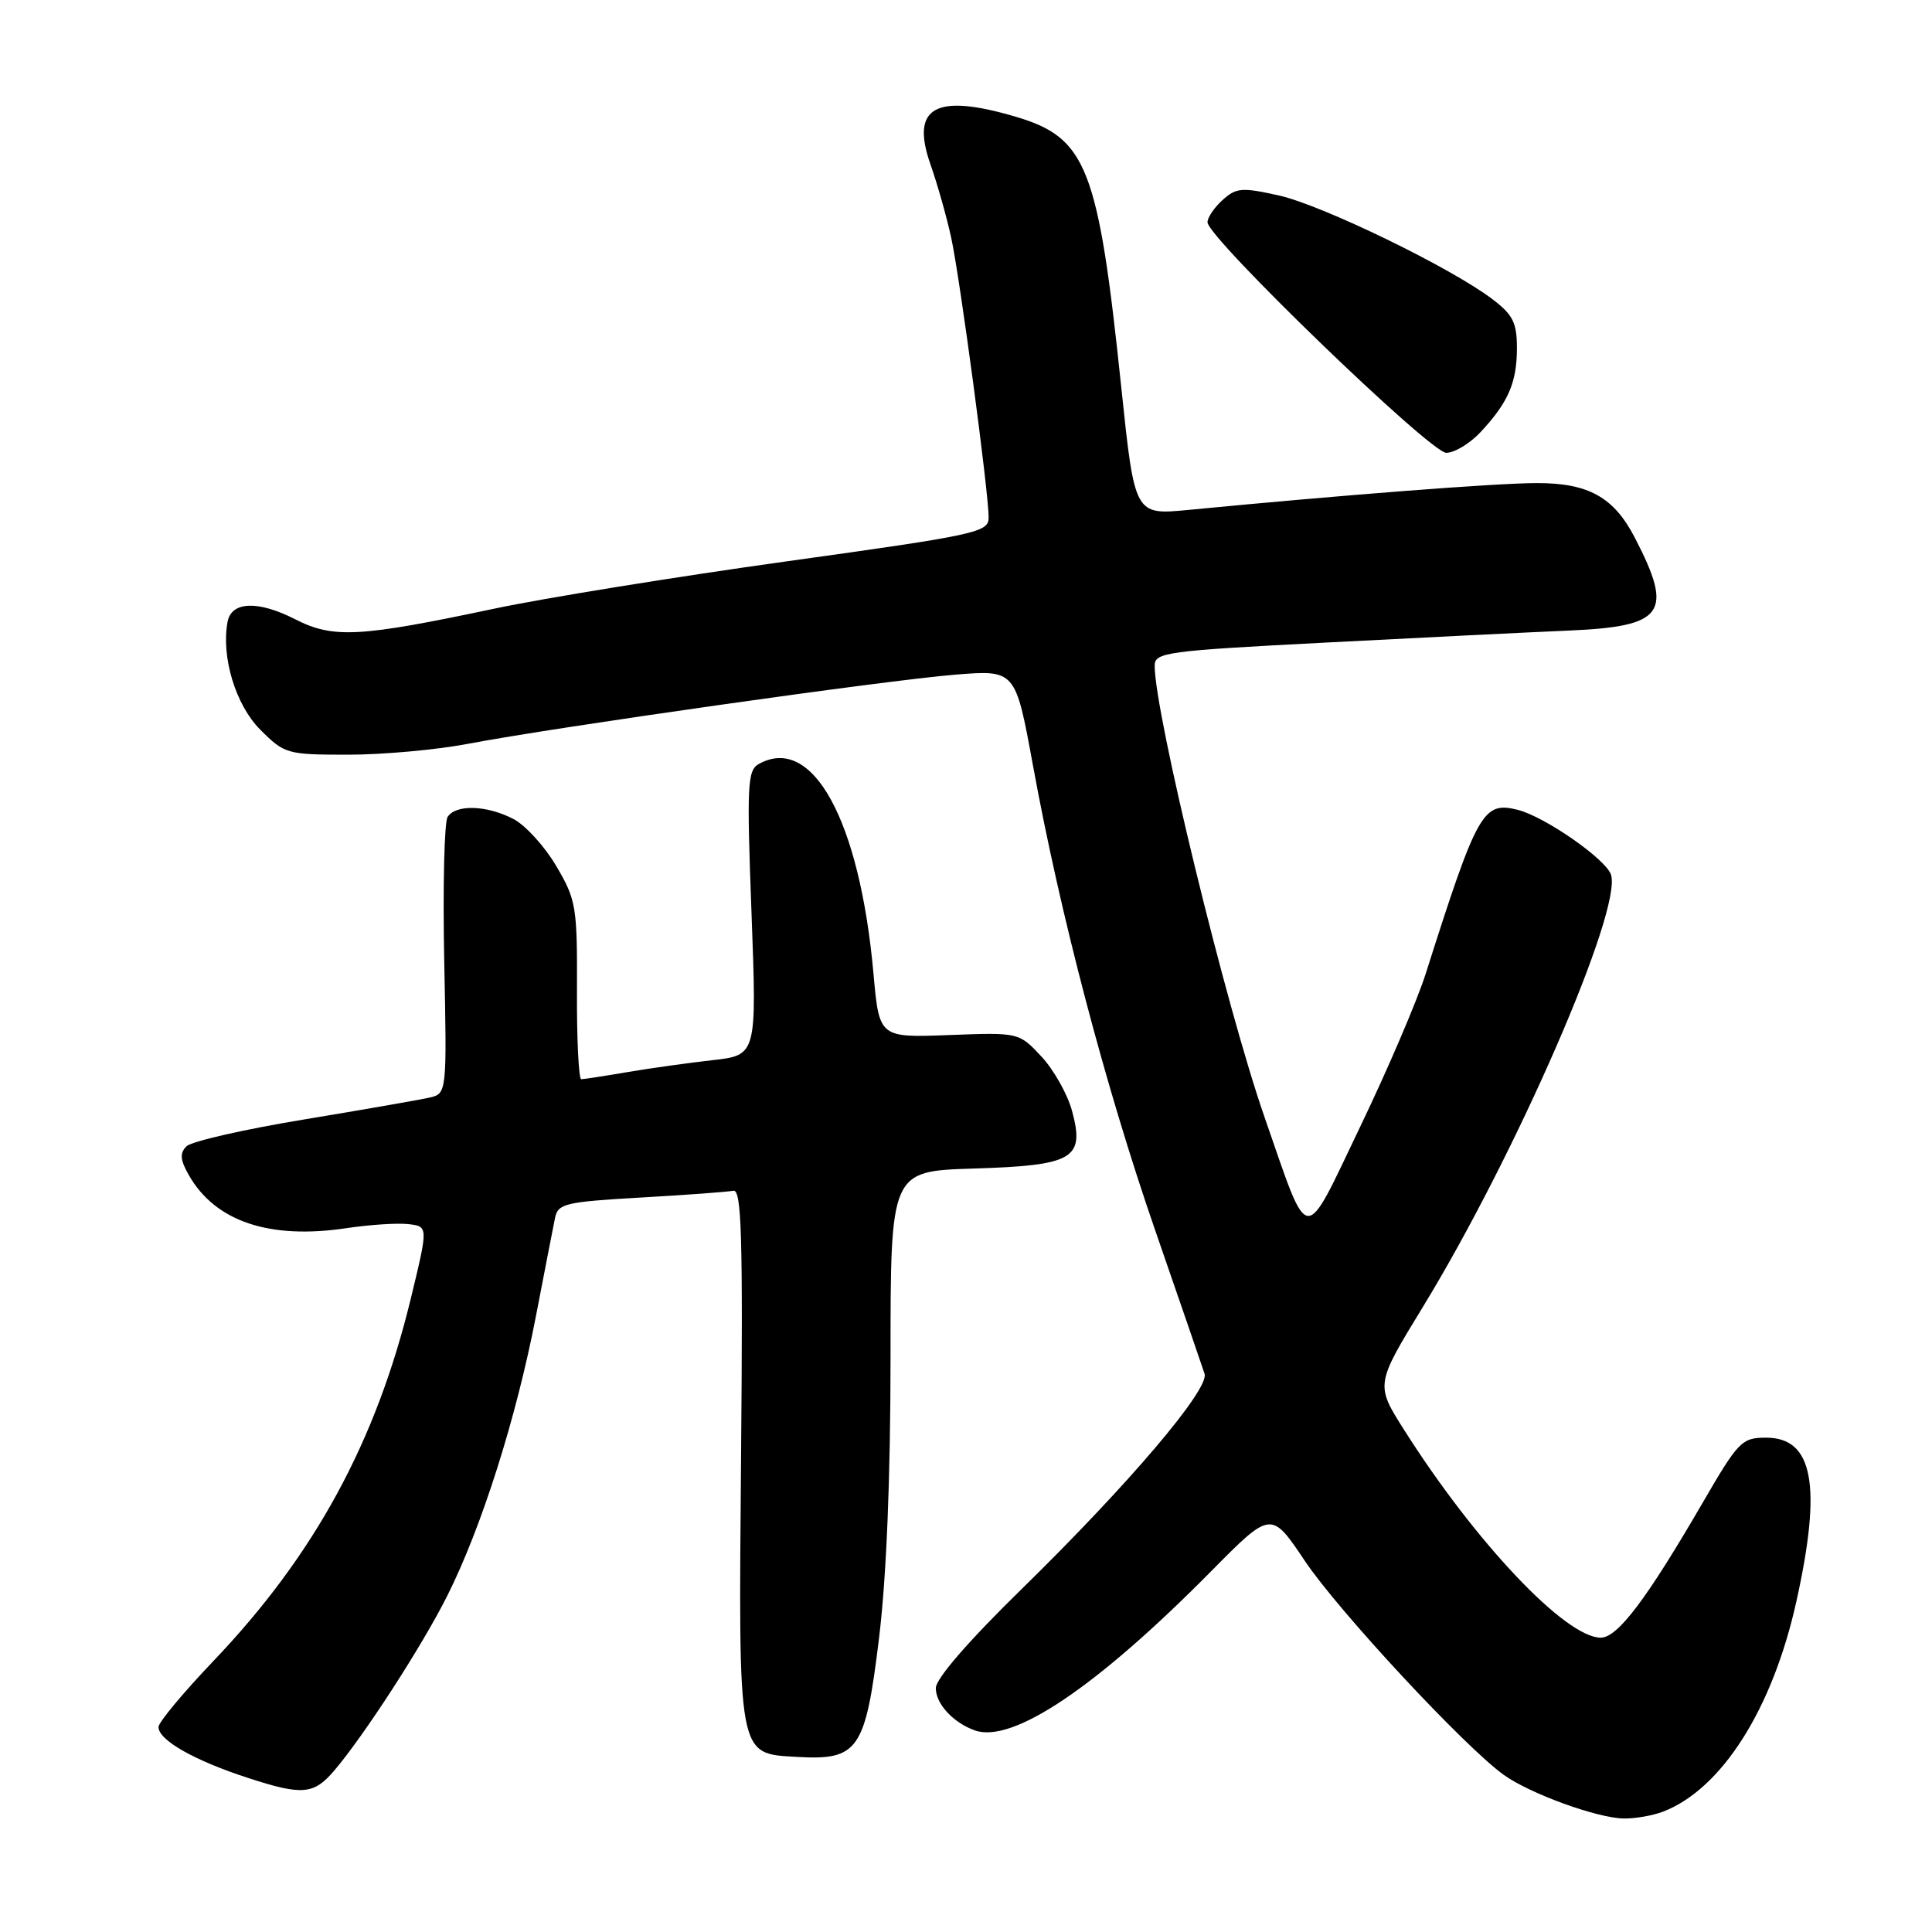 <?xml version="1.0" encoding="UTF-8" standalone="no"?>
<!DOCTYPE svg PUBLIC "-//W3C//DTD SVG 1.1//EN" "http://www.w3.org/Graphics/SVG/1.1/DTD/svg11.dtd" >
<svg xmlns="http://www.w3.org/2000/svg" xmlns:xlink="http://www.w3.org/1999/xlink" version="1.1" viewBox="0 0 256 256">
 <g >
 <path fill="currentColor"
d=" M 220.32 240.07 C 228.12 237.10 234.88 226.46 238.04 212.15 C 241.43 196.83 240.26 190.50 234.03 190.50 C 230.79 190.50 230.35 190.95 225.56 199.21 C 218.18 211.91 214.34 217.00 212.11 217.00 C 207.45 217.00 195.51 204.39 186.06 189.48 C 182.25 183.47 182.25 183.47 188.56 173.14 C 200.89 152.95 214.96 120.61 213.47 115.91 C 212.82 113.86 204.71 108.22 201.12 107.31 C 196.50 106.16 195.77 107.47 188.92 129.00 C 187.79 132.57 183.88 141.71 180.23 149.30 C 172.60 165.21 173.57 165.31 167.56 148.03 C 162.43 133.31 153.00 94.54 153.00 88.21 C 153.00 86.44 154.48 86.24 175.75 85.14 C 188.26 84.49 202.76 83.77 207.96 83.55 C 220.54 83.00 221.79 81.23 216.64 71.28 C 213.85 65.87 210.49 64.00 203.62 64.01 C 198.20 64.02 178.03 65.58 157.43 67.57 C 150.35 68.25 150.35 68.25 148.58 51.38 C 145.53 22.17 144.01 18.27 134.63 15.48 C 123.93 12.31 120.61 14.17 123.30 21.81 C 124.21 24.39 125.44 28.75 126.04 31.50 C 127.21 36.90 131.00 65.17 131.00 68.58 C 131.00 70.54 129.48 70.87 104.25 74.38 C 89.54 76.43 72.10 79.25 65.50 80.65 C 47.59 84.44 44.15 84.63 39.10 82.05 C 34.20 79.55 30.68 79.68 30.16 82.37 C 29.28 87.01 31.21 93.41 34.49 96.69 C 37.71 99.91 38.03 100.00 46.15 100.00 C 50.74 100.00 57.91 99.35 62.07 98.55 C 73.44 96.38 117.37 90.14 126.53 89.40 C 134.55 88.75 134.55 88.75 136.86 101.36 C 140.46 121.09 146.46 143.93 153.06 163.00 C 156.39 172.62 159.34 181.19 159.61 182.03 C 160.28 184.06 149.58 196.66 135.34 210.59 C 128.33 217.44 124.00 222.44 124.00 223.68 C 124.00 225.78 126.31 228.27 129.18 229.29 C 134.17 231.05 145.31 223.55 160.46 208.22 C 168.43 200.16 168.43 200.16 172.90 206.83 C 177.40 213.53 194.12 231.51 199.27 235.19 C 202.77 237.69 211.67 240.92 215.18 240.96 C 216.66 240.98 218.97 240.58 220.32 240.07 Z  M 44.29 234.61 C 48.25 229.96 55.92 218.11 59.24 211.50 C 63.82 202.40 68.43 187.83 71.03 174.31 C 72.18 168.36 73.30 162.56 73.54 161.40 C 73.93 159.48 74.85 159.26 84.90 158.68 C 90.91 158.34 96.43 157.93 97.17 157.78 C 98.26 157.55 98.45 163.72 98.20 192.50 C 97.85 233.21 97.68 232.33 105.61 232.80 C 113.74 233.27 114.67 231.92 116.48 217.03 C 117.46 208.99 118.00 195.79 118.00 179.87 C 118.00 155.18 118.00 155.18 128.97 154.84 C 142.25 154.43 143.76 153.55 142.06 147.23 C 141.46 145.00 139.63 141.75 137.99 139.99 C 135.01 136.80 135.01 136.80 125.75 137.15 C 116.50 137.50 116.50 137.50 115.74 129.00 C 113.91 108.66 107.66 97.25 100.53 101.24 C 99.04 102.08 98.94 104.04 99.58 121.00 C 100.28 139.82 100.28 139.82 94.39 140.48 C 91.15 140.85 86.05 141.56 83.07 142.07 C 80.08 142.58 77.36 143.00 77.02 143.00 C 76.68 143.00 76.42 137.71 76.45 131.25 C 76.50 120.15 76.35 119.24 73.71 114.76 C 72.18 112.15 69.61 109.33 68.01 108.51 C 64.47 106.68 60.40 106.56 59.31 108.25 C 58.87 108.94 58.67 117.47 58.86 127.20 C 59.22 144.91 59.22 144.91 56.86 145.45 C 55.56 145.74 48.06 147.05 40.20 148.35 C 32.33 149.65 25.36 151.24 24.71 151.89 C 23.80 152.80 23.87 153.68 25.01 155.69 C 28.52 161.86 35.71 164.28 45.96 162.73 C 48.97 162.28 52.62 162.04 54.09 162.20 C 56.75 162.50 56.75 162.50 54.45 172.00 C 49.84 191.05 41.68 206.05 28.26 220.11 C 24.27 224.30 21.00 228.22 21.00 228.84 C 21.00 230.58 25.77 233.29 32.94 235.61 C 40.07 237.93 41.58 237.79 44.29 234.61 Z  M 196.19 57.25 C 199.86 53.31 201.00 50.68 201.00 46.12 C 201.00 42.76 200.47 41.70 197.75 39.64 C 192.25 35.46 175.21 27.19 169.46 25.90 C 164.56 24.81 163.80 24.87 162.00 26.50 C 160.90 27.49 160.00 28.82 160.00 29.45 C 160.00 31.49 189.52 60.00 191.64 60.00 C 192.73 60.00 194.78 58.76 196.19 57.25 Z "/>
</g>
</svg>